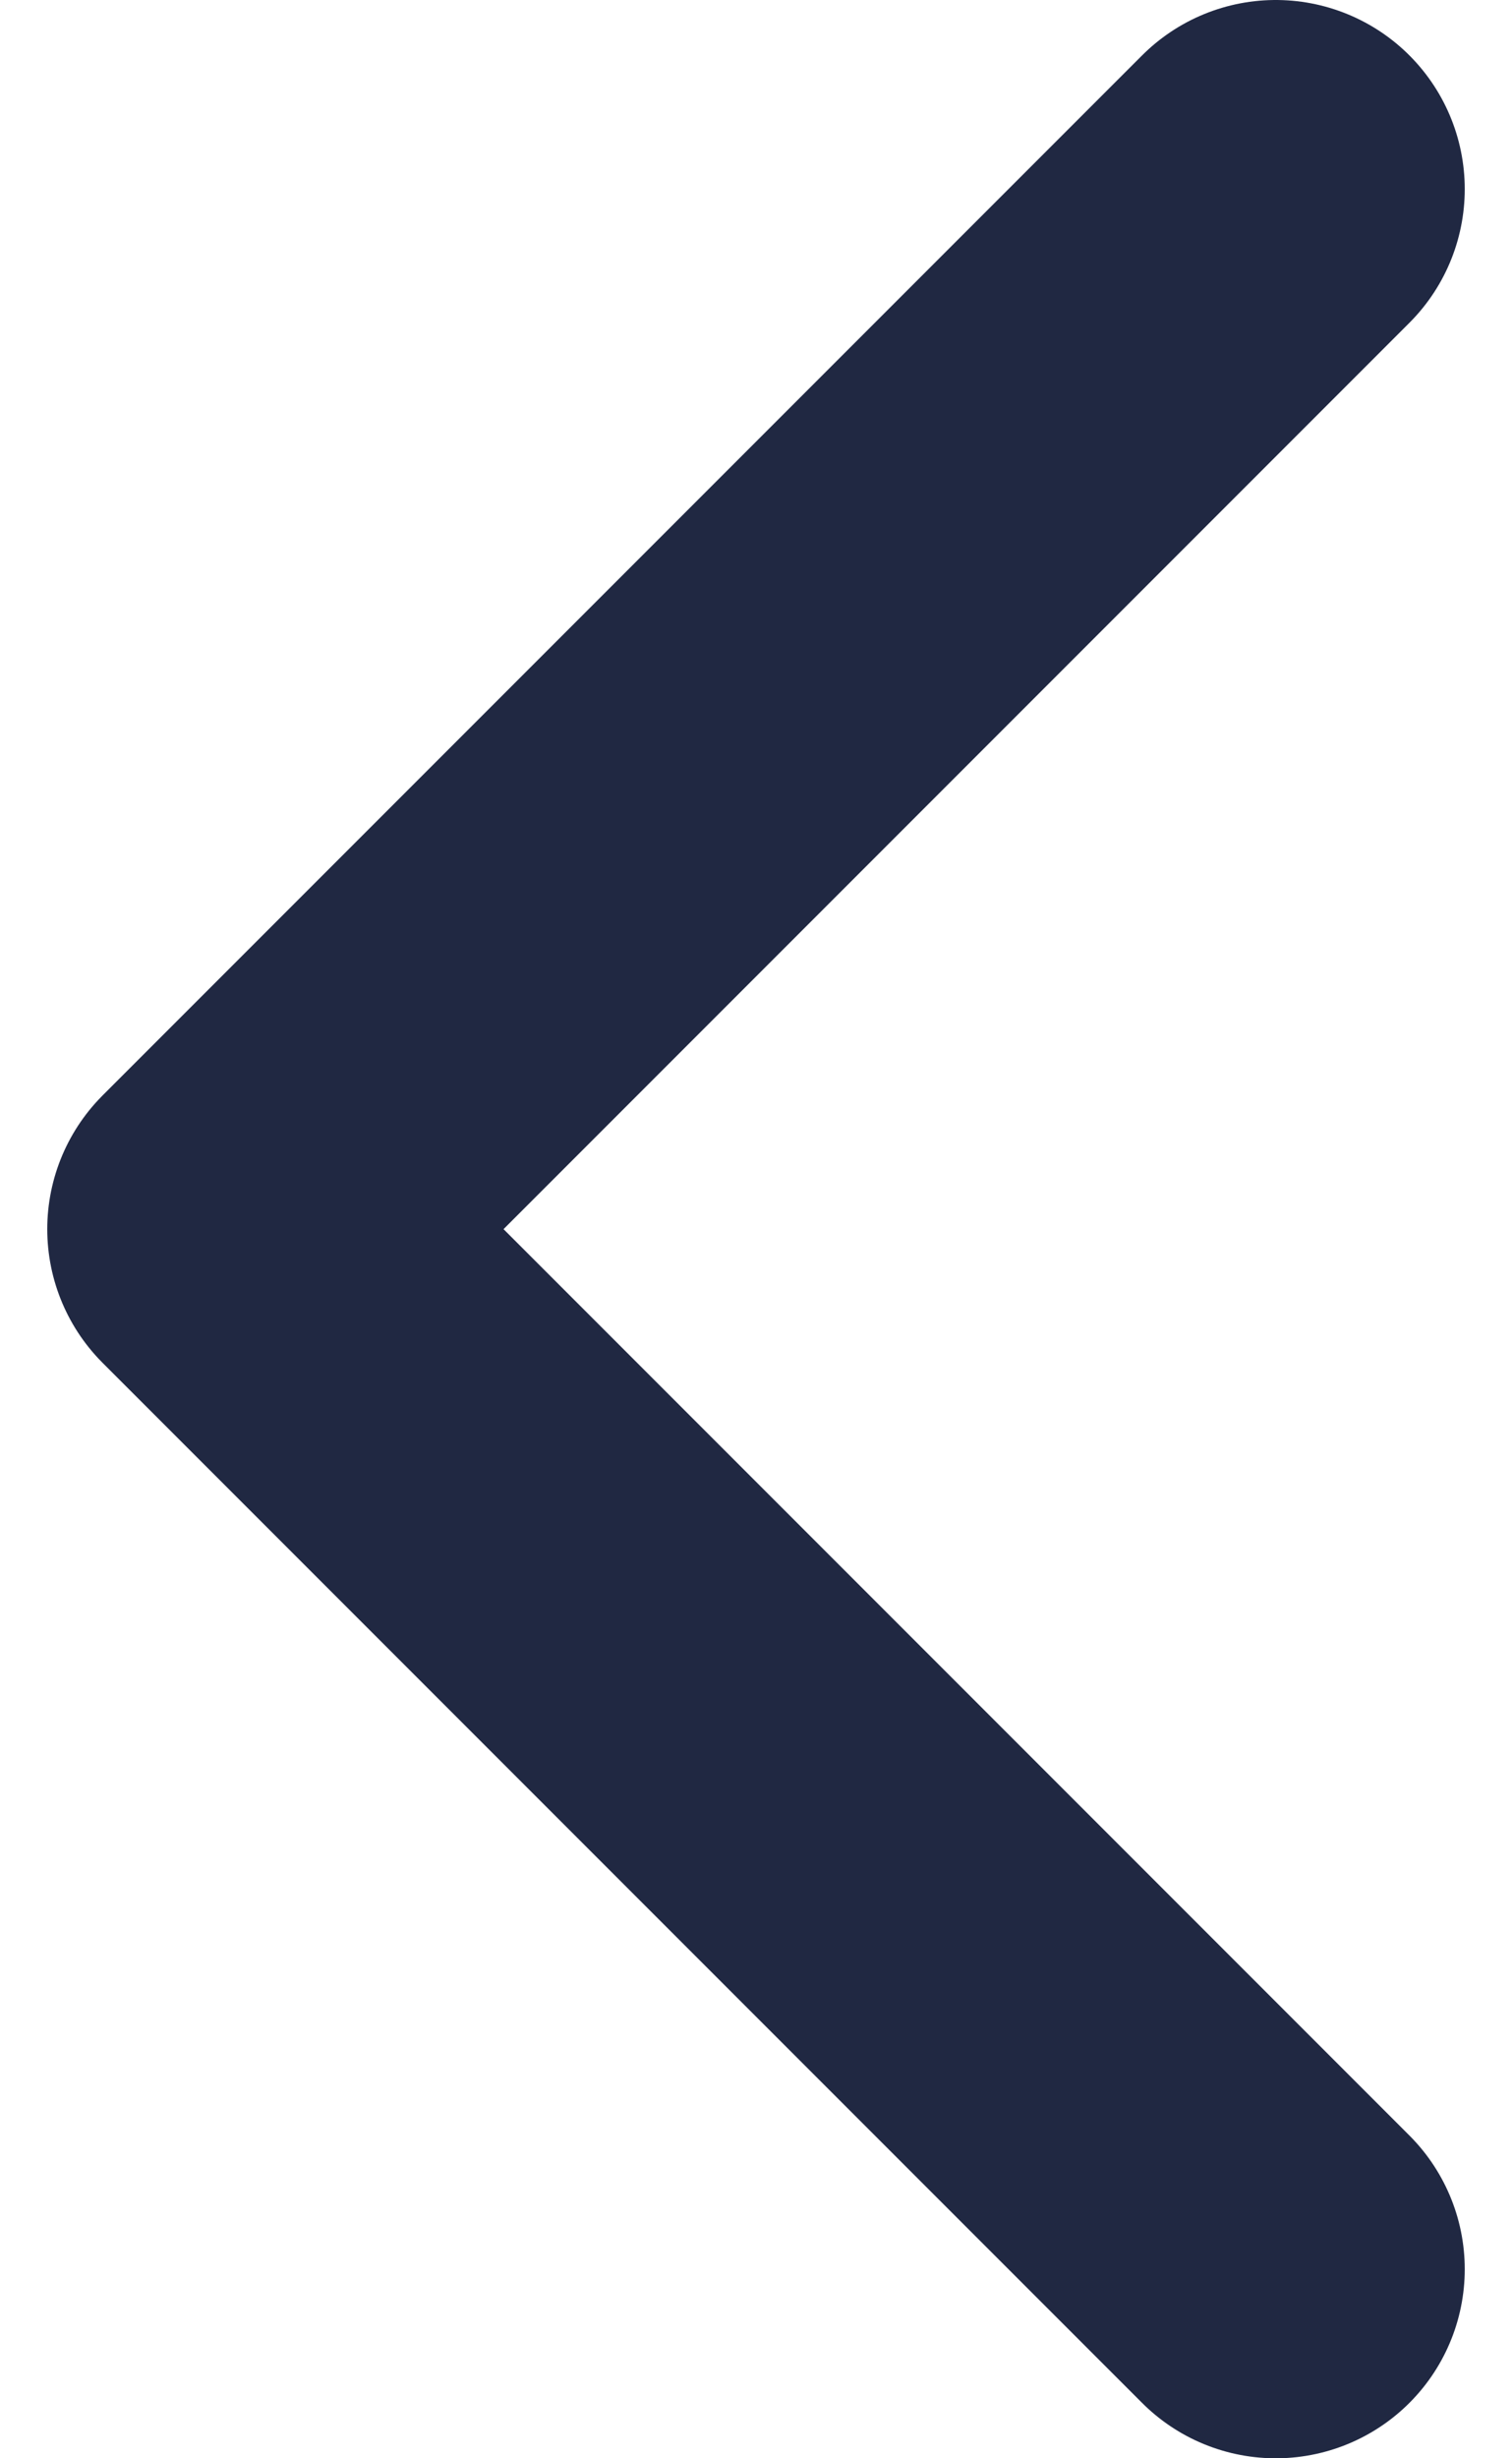 <svg width="16" height="26" viewBox="0 0 16 26" fill="none" xmlns="http://www.w3.org/2000/svg">
<path d="M13.5 24L2.5 13L13.5 2" stroke="#202842" stroke-width="4" stroke-linecap="round" stroke-linejoin="round"/>
</svg>
